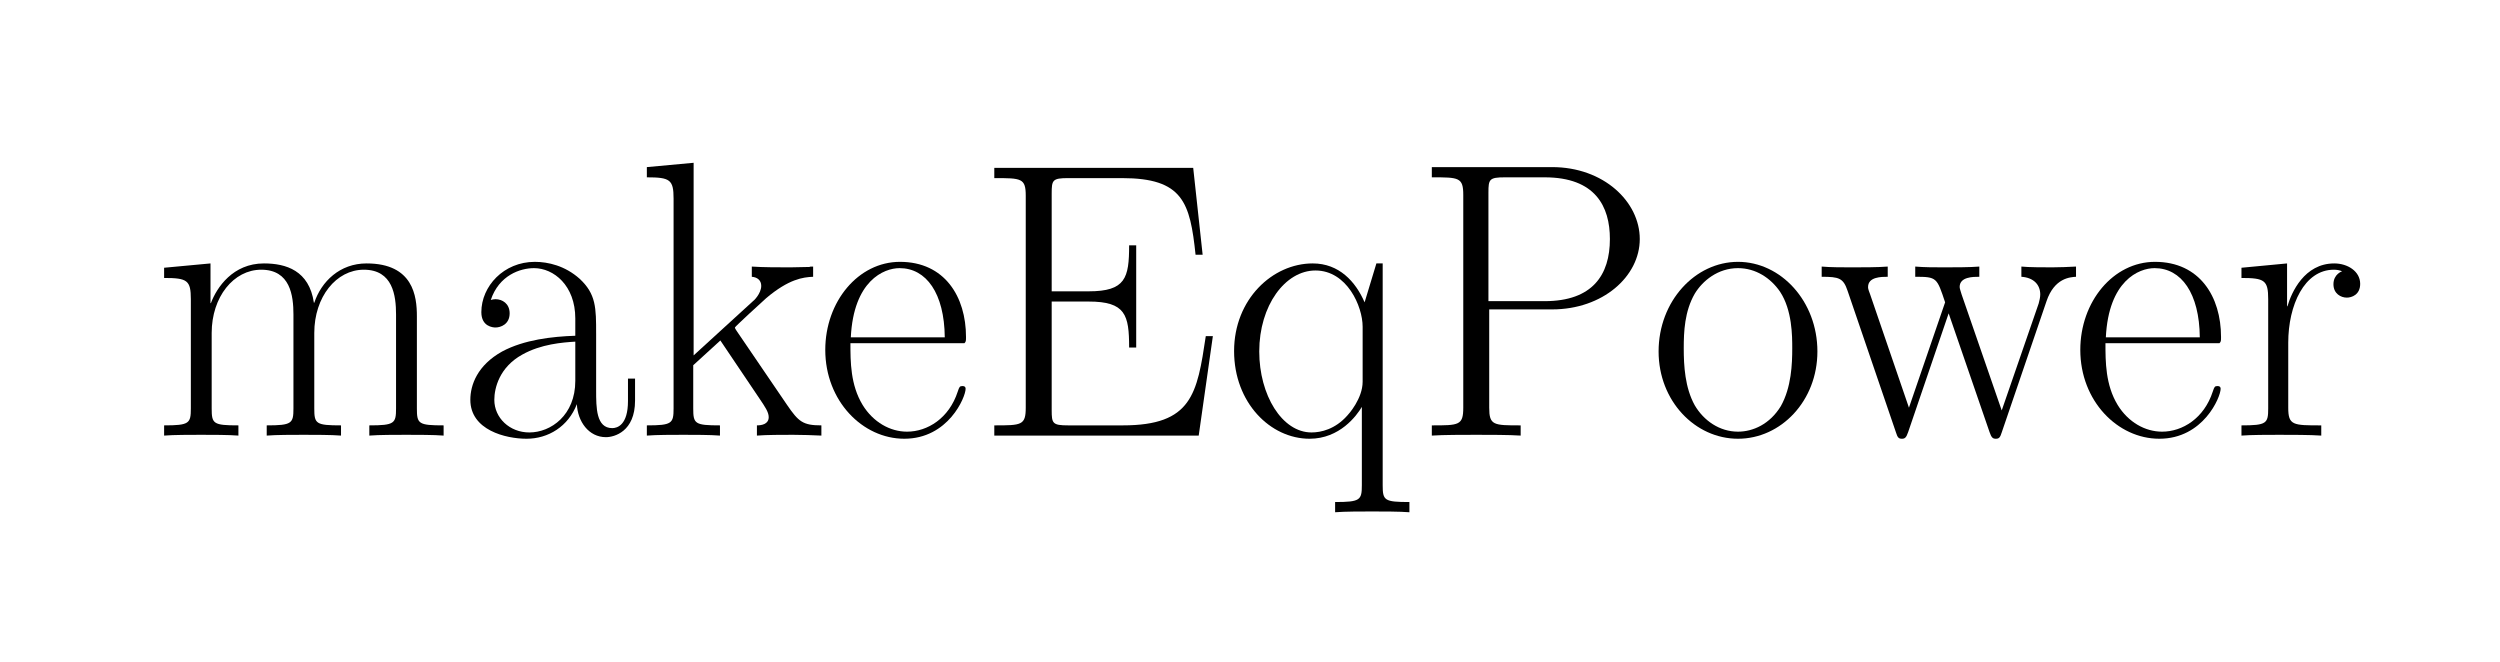 <svg xmlns="http://www.w3.org/2000/svg" xmlns:xlink="http://www.w3.org/1999/xlink" width="198.74" height="52.648" viewBox="100.895 78.933 198.74 52.648"><defs><path id="6d15" d="M676 304v-235c0 -39 4 -43 68 -43v-26c-24 2 -69 2 -95 2s-70 0 -94 -2v26c64 0 68 5 68 43v239c0 48 -8 114 -82 114c-70 0 -126 -69 -126 -161v-192c0 -39 4 -43 68 -43v-26c-24 2 -69 2 -95 2s-70 0 -94 -2v26c64 0 68 5 68 43v239c0 48 -8 114 -82 114 c-70 0 -126 -69 -126 -161v-192c0 -39 4 -43 68 -43v-26c-24 2 -69 2 -95 2s-70 0 -94 -2v26c64 0 68 5 68 43v278c0 48 -9 54 -68 54v26l118 11v-101h1c15 40 56 101 135 101c56 0 115 -18 127 -100h1c18 54 65 100 133 100c119 0 128 -84 128 -134z"/><path id="7715" d="M582 342l-114 -334c-4 -13 -7 -16 -15 -16c-7 0 -11 2 -16 17l-104 302l-103 -302c-5 -15 -9 -17 -16 -17c-8 0 -11 3 -15 16l-123 360c-11 33 -22 36 -66 36v26c21 -2 55 -2 77 -2c25 0 67 0 91 2v-26c-16 0 -50 0 -50 -26c0 -3 0 -5 5 -18l99 -289l92 268 c-21 63 -21 65 -76 65v26c23 -2 49 -2 74 -2c24 0 66 0 89 2v-26c-16 0 -50 0 -50 -26c0 -4 3 -12 5 -19l102 -295l94 272c2 7 4 16 4 23c0 25 -17 43 -48 45v26c17 -2 60 -2 79 -2c20 0 40 1 60 2v-26c-15 -1 -55 -3 -75 -62z"/><path id="4515" d="M607 253l-36 -253h-520v26c69 0 80 0 80 45v539c0 45 -11 45 -80 45v26h506l24 -221h-18c-14 133 -32 195 -187 195h-137c-40 0 -42 -5 -42 -39v-249h94c94 0 103 34 103 117h18v-260h-18c0 83 -9 117 -103 117h-94v-276c0 -34 2 -39 42 -39h139c176 0 189 80 211 227h18 z"/><path id="6115" d="M360 259v-144c0 -44 0 -96 41 -96c13 0 40 8 40 69v57h18v-56c0 -79 -53 -93 -74 -93c-44 0 -72 40 -74 84c-22 -57 -73 -88 -128 -88c-53 0 -143 22 -143 99c0 38 18 88 81 123c56 30 127 38 186 40v44c0 84 -55 128 -105 128c-35 0 -89 -18 -110 -81c3 1 8 2 12 2 c17 0 36 -11 36 -36c0 -28 -23 -36 -36 -36c-6 0 -36 2 -36 39c0 66 57 128 136 128c34 0 77 -10 114 -43c42 -39 42 -74 42 -140zM307 139v100c-32 -2 -87 -6 -135 -33c-58 -32 -71 -85 -71 -115c0 -46 39 -83 89 -83c55 0 117 44 117 131z"/><path id="6b15" d="M261 264l126 -185c30 -44 41 -53 88 -53v-26c-17 1 -54 2 -72 2c-25 0 -68 0 -92 -2v26c12 0 30 3 30 21c0 13 -10 27 -22 45l-101 150l-69 -63v-110c0 -39 4 -43 68 -43v-26c-24 2 -68 2 -93 2s-69 0 -93 -2v26c64 0 68 5 68 43v534c0 48 -9 54 -68 54v26l119 11v-490 l151 138c1 0 21 19 21 39c0 14 -10 22 -24 23v26c27 -2 70 -2 98 -2l49 1c1 1 3 1 9 1v-26c-26 -1 -62 -6 -119 -54c-9 -8 -80 -73 -80 -75c0 -3 5 -9 6 -11z"/><path id="7215" d="M150 236v-165c0 -45 12 -45 84 -45v-26c-27 2 -78 2 -107 2c-26 0 -72 0 -96 -2v26c64 0 68 5 68 43v278c0 48 -9 54 -68 54v26l116 11v-109h1c10 35 43 109 119 109c34 0 66 -20 66 -52c0 -28 -22 -35 -34 -35c-15 0 -34 10 -34 34c0 26 22 33 22 33c-7 3 -14 4 -21 4 c-75 0 -116 -90 -116 -186z"/><path id="6515" d="M381 235h-290c0 -47 0 -106 31 -157c27 -44 70 -68 113 -68c52 0 107 34 129 102c4 12 5 14 12 14c2 0 8 0 8 -7c0 -21 -44 -127 -156 -127c-106 0 -201 96 -201 226c0 123 84 224 190 224c114 0 168 -89 168 -191c0 -10 0 -12 -4 -16zM92 250h239 c-1 112 -47 176 -115 176c-40 0 -117 -32 -124 -176z"/><path id="5015" d="M198 321v-250c0 -45 11 -45 80 -45v-26c-29 2 -82 2 -113 2s-84 0 -113 -2v26c69 0 80 0 80 45v541c0 45 -11 45 -80 45v26h306c131 0 223 -88 223 -183s-94 -179 -223 -179h-160zM196 342h143c122 0 166 67 166 158c0 83 -37 157 -166 157h-101c-40 0 -42 -5 -42 -39 v-276z"/><path id="6f15" d="M431 214c0 -126 -93 -222 -202 -222s-202 96 -202 222c0 128 93 228 202 228s202 -100 202 -228zM229 10c38 0 81 19 109 65c27 48 29 108 29 147c0 31 0 97 -31 144c-24 35 -62 60 -107 60c-51 0 -90 -32 -110 -65c-26 -45 -28 -97 -28 -139c0 -44 3 -100 28 -145 c23 -39 63 -67 110 -67z"/><path id="7115" d="M411 438v-564c0 -39 4 -43 68 -43v-26c-24 2 -69 2 -95 2s-70 0 -94 -2v26c64 0 68 5 68 43v199c-13 -22 -56 -81 -133 -81c-100 0 -192 92 -192 223c0 132 98 223 200 223c67 0 109 -46 132 -99l30 99h16zM360 137v140c0 52 -40 143 -120 143c-77 0 -143 -89 -143 -206 c0 -111 58 -206 133 -206c24 0 60 8 91 43c3 3 39 43 39 86z"/></defs><g><g><g transform="scale(1.25) scale(0.025,-0.025) translate(3613.135,-3633.954)"><use xlink:href="#6d15"/><use x="772" xlink:href="#6115"/><use x="1230" xlink:href="#6b15"/><use x="1687.877" xlink:href="#6515"/><use x="2093.877" xlink:href="#4515"/><use x="2721.877" xlink:href="#7115"/><use x="3205.877" xlink:href="#5015"/><use x="3807.755" xlink:href="#6f15"/><use x="4239.632" xlink:href="#7715"/><use x="4880.509" xlink:href="#6515"/><use x="5286.509" xlink:href="#7215"/></g></g></g></svg>
